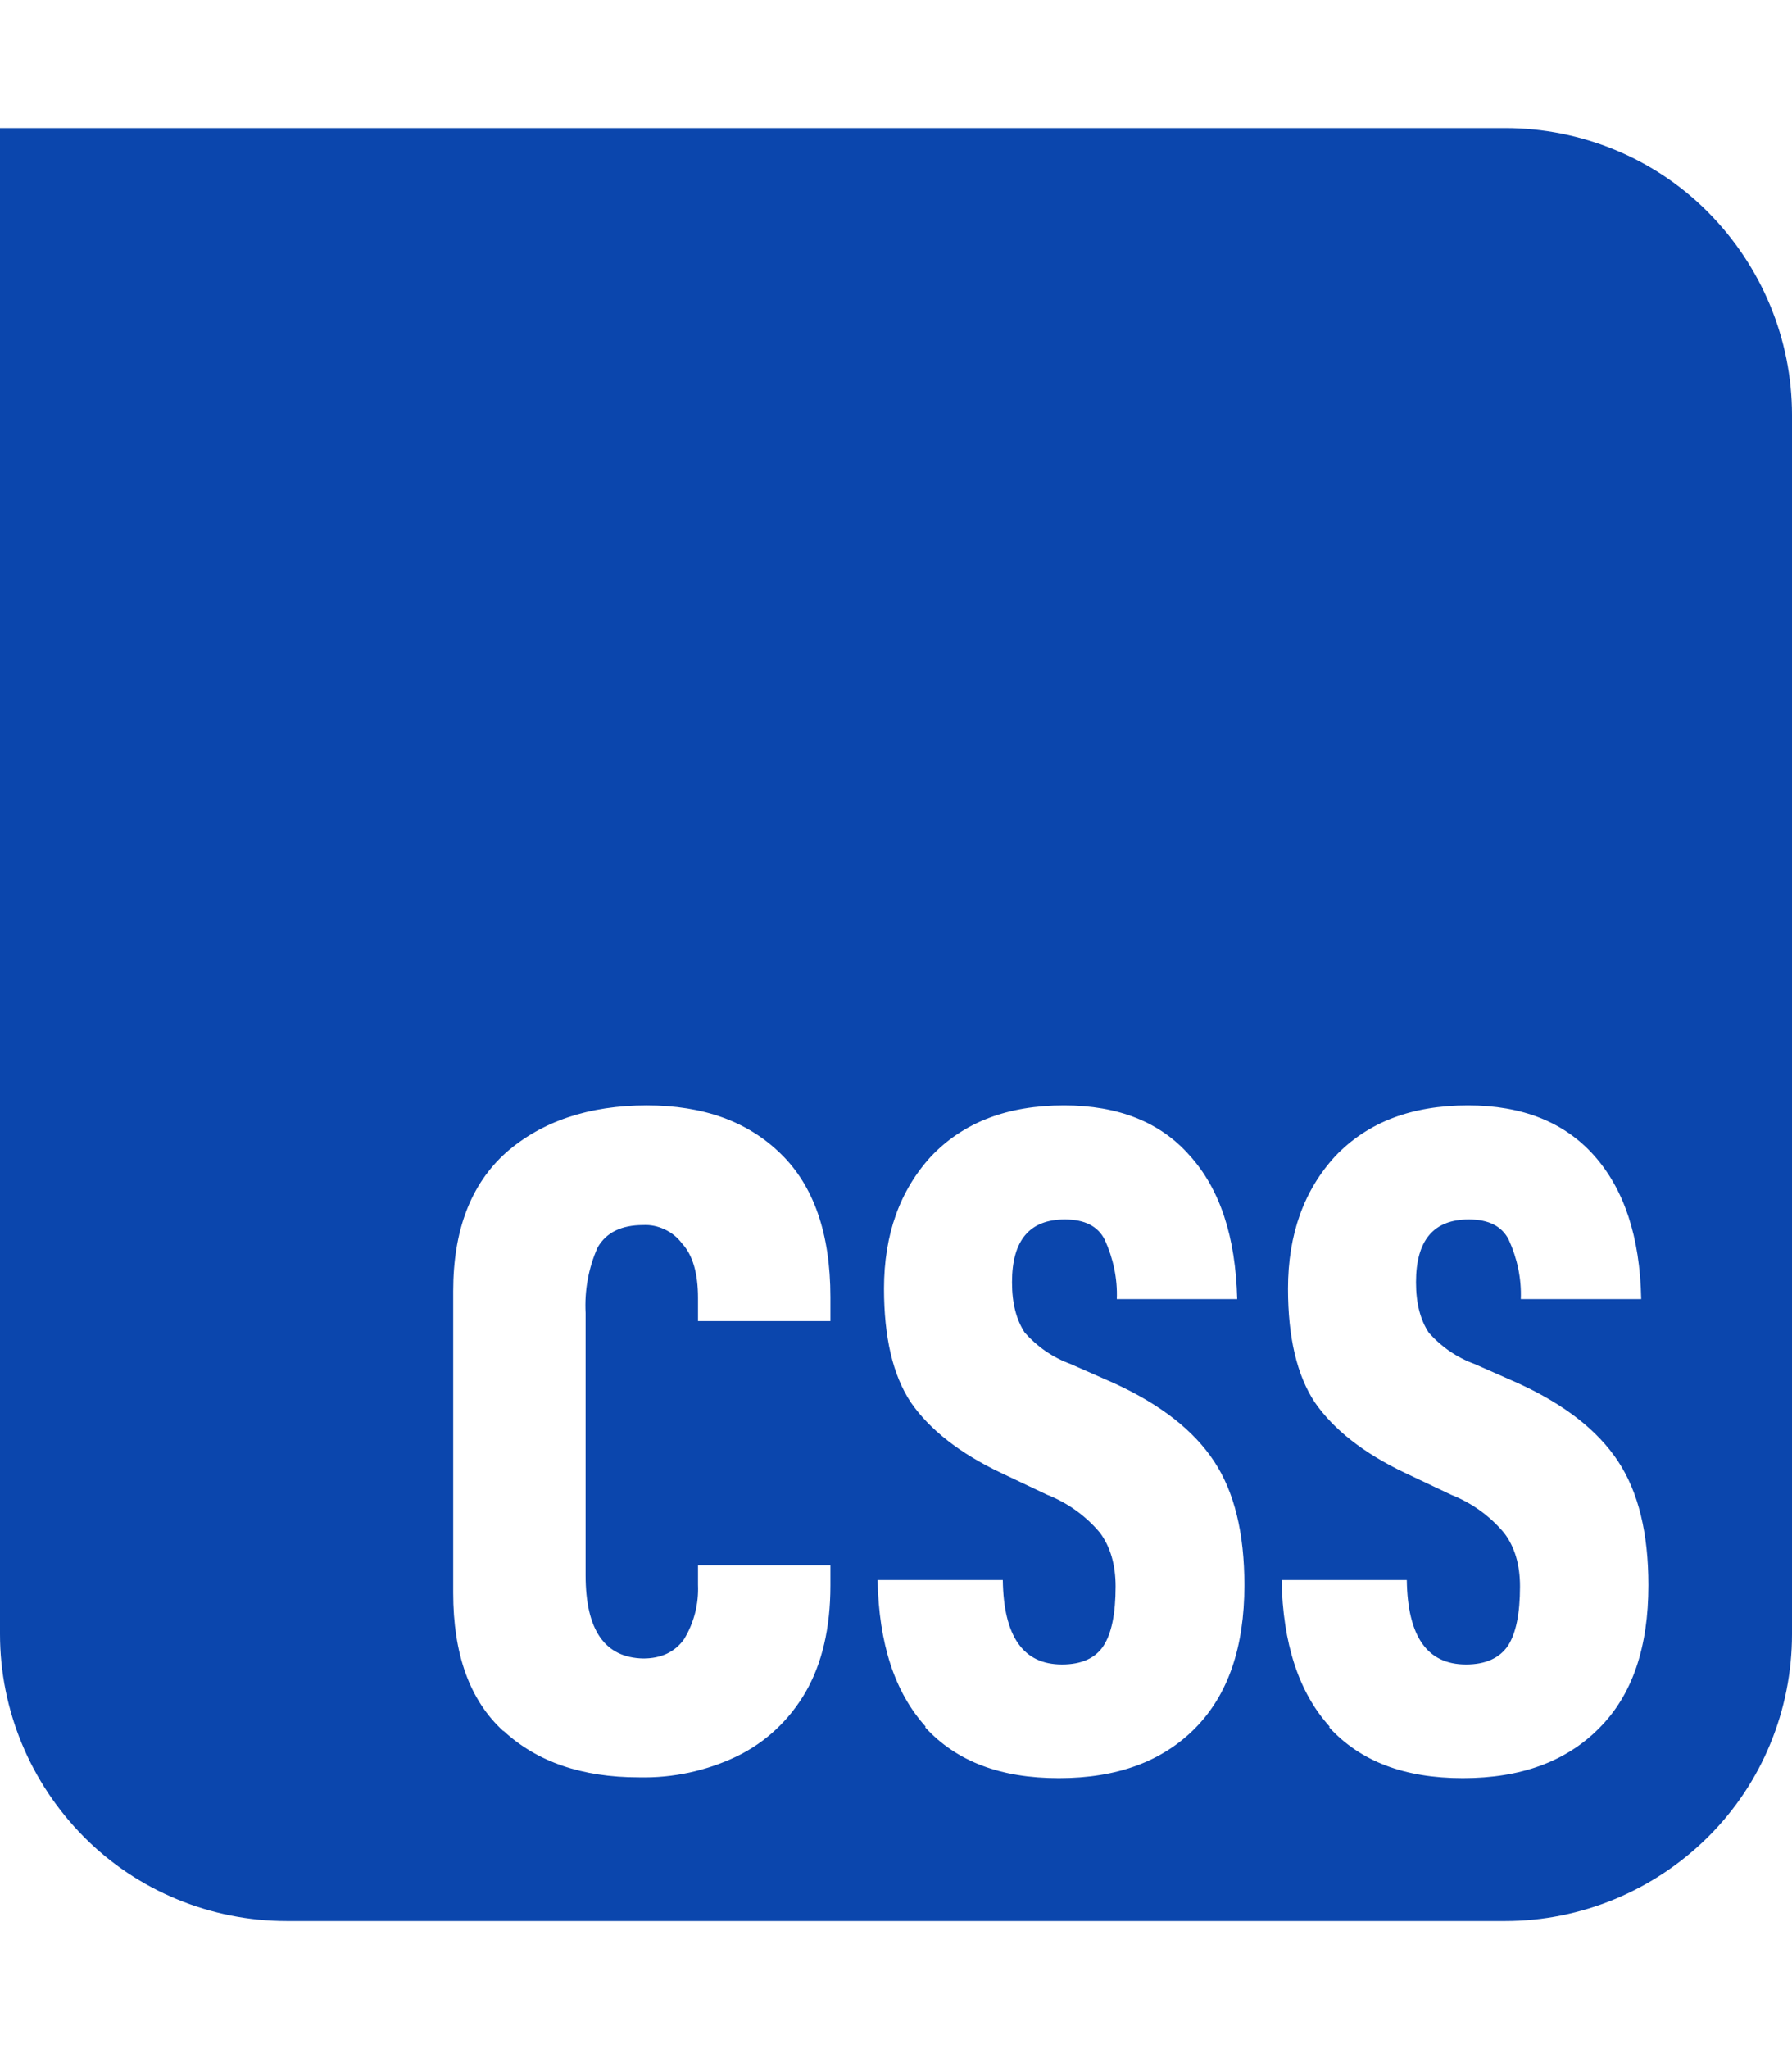 <svg xmlns="http://www.w3.org/2000/svg" viewBox="0 0 448 512"><!--!Font Awesome Free 6.7.2 by @fontawesome - https://fontawesome.com License - https://fontawesome.com/license/free Copyright 2025 Fonticons, Inc.--><path fill="#0b46ad" d="M376.3 32L0 32 0 408.3c0 19 7.6 37.2 21 50.7s31.7 21 50.7 21l304.6 0c19 0 37.2-7.6 50.7-21s21-31.7 21-50.7l0-304.6c0-19-7.6-37.2-21-50.7s-31.7-21-50.7-21zM332.4 431.4c-7.7-8.5-11.7-20.7-12-36.6l31.3 0c.2 14.1 5.1 21.1 14.8 21.1c4.9 0 8.4-1.6 10.5-4.7c2-3.1 3-8 3-14.8c0-5.4-1.3-9.9-4-13.4c-3.5-4.2-8.1-7.5-13.2-9.5L351.2 368c-10.3-4.9-17.8-10.8-22.5-17.6c-4.5-6.8-6.7-16.3-6.7-28.4c0-13.6 4-24.6 11.8-33.1c8.1-8.5 19.1-12.7 33.2-12.7c13.6 0 24.1 4.2 31.5 12.5c7.5 8.4 11.5 20.3 11.8 35.9l-30.1 0c.2-5.1-.9-10.2-3-14.8c-1.7-3.4-5-5.1-10-5.1c-8.8 0-13.2 5.2-13.2 15.7c0 5.3 1.1 9.4 3.2 12.6c3.1 3.5 7 6.2 11.4 7.8l11.1 4.9c11.5 5.3 19.7 11.7 24.8 19.4c5.1 7.7 7.6 18 7.6 31c0 15.5-4 27.4-12.3 35.7c-8.2 8.3-19.5 12.5-34.1 12.5s-25.6-4.2-33.4-12.7zm-101 0c-7.7-8.5-11.7-20.7-12-36.6l31.3 0c.2 14.1 5.1 21.1 14.8 21.1c4.9 0 8.4-1.6 10.4-4.7c2-3.1 3-8 3-14.8c0-5.4-1.3-9.9-3.9-13.4c-3.5-4.2-8.1-7.5-13.2-9.5L250.2 368c-10.3-4.9-17.8-10.8-22.5-17.6c-4.5-6.8-6.7-16.3-6.7-28.4c0-13.6 4-24.6 11.8-33.1c8.1-8.5 19.1-12.7 33.2-12.7c13.6 0 24.1 4.2 31.4 12.5c7.6 8.4 11.5 20.3 11.9 35.9l-30.1 0c.2-5.1-.9-10.2-3-14.8c-1.7-3.4-5-5.1-10-5.1c-8.8 0-13.2 5.2-13.2 15.7c0 5.3 1.1 9.4 3.2 12.6c3.1 3.5 7 6.2 11.4 7.8l11.1 4.9c11.5 5.3 19.7 11.7 24.8 19.4c5.1 7.7 7.6 18 7.6 31c0 15.5-4.1 27.4-12.3 35.7s-19.5 12.5-34.1 12.5s-25.6-4.2-33.4-12.7zm-105.6 1.1c-8.4-7.7-12.5-19.2-12.5-34.5l0-75.4c0-15.2 4.4-26.7 13.2-34.6c8.9-7.8 20.7-11.8 35.2-11.8c14.1 0 25.2 4 33.4 12c8.3 8 12.5 20 12.5 35.9l0 6-33.1 0 0-5.8c0-6.1-1.3-10.7-4-13.6c-1.1-1.5-2.6-2.7-4.3-3.5s-3.5-1.2-5.4-1.1c-5.4 0-9.2 1.8-11.4 5.6c-2.3 5.2-3.3 10.8-3 16.4l0 65.5c0 13.7 4.8 20.6 14.4 20.8c4.5 0 7.9-1.6 10.2-4.8c2.5-4.1 3.7-8.8 3.5-13.6l0-4.9 33.1 0 0 5.1c0 10.6-2.1 19.5-6.2 26.6c-4 6.9-9.9 12.5-17.1 16c-7.7 3.7-16.1 5.5-24.6 5.3c-14.2 0-25.5-3.9-33.8-11.6z"/></svg>